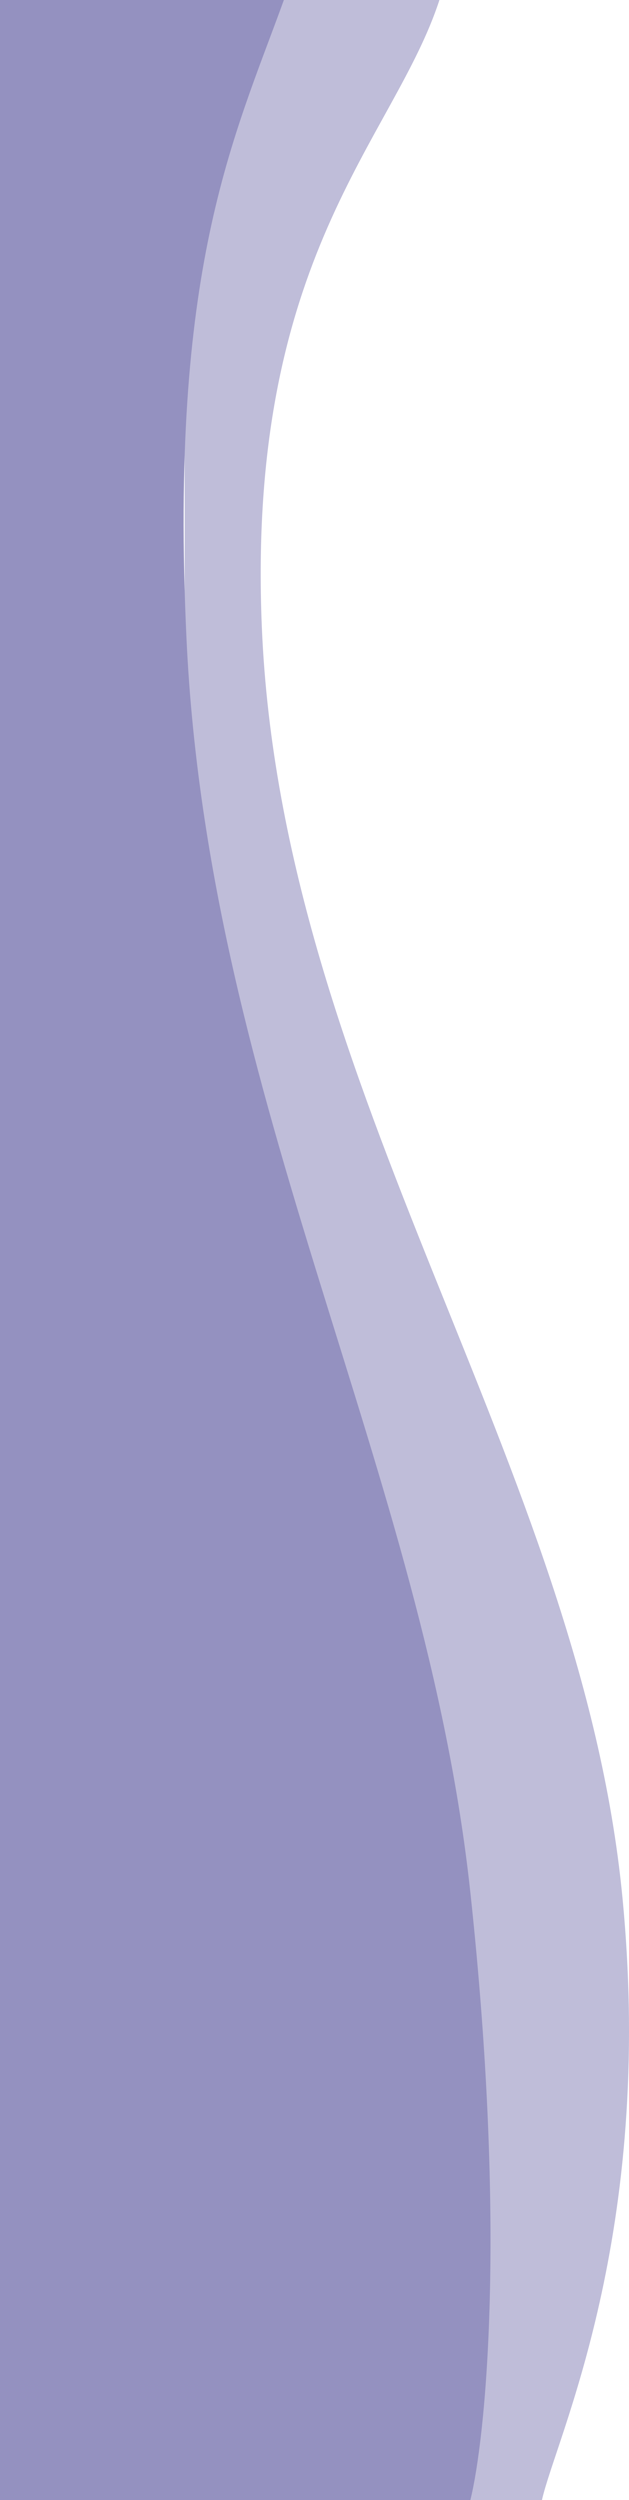 <svg width="218" height="866" viewBox="0 0 218 866" fill="none" xmlns="http://www.w3.org/2000/svg">
<path d="M64.648 221.458C58.615 92.77 80.81 48.478 98.387 -4.30064e-06L0 0L3.78541e-05 866L163.021 866C168.288 844.699 175.661 772.789 163.021 655.56C147.222 509.023 72.189 382.318 64.648 221.458Z" fill="#9491C0"/>
<path opacity="0.6" d="M90.755 217.359C85.342 88.671 136.521 48.478 152.295 -3.8595e-06L64 0L64 866L187.83 866C192.556 844.699 227.068 774.462 215.725 657.232C201.228 507.412 97.522 378.219 90.755 217.359Z" fill="#9491C0"/>
</svg>
